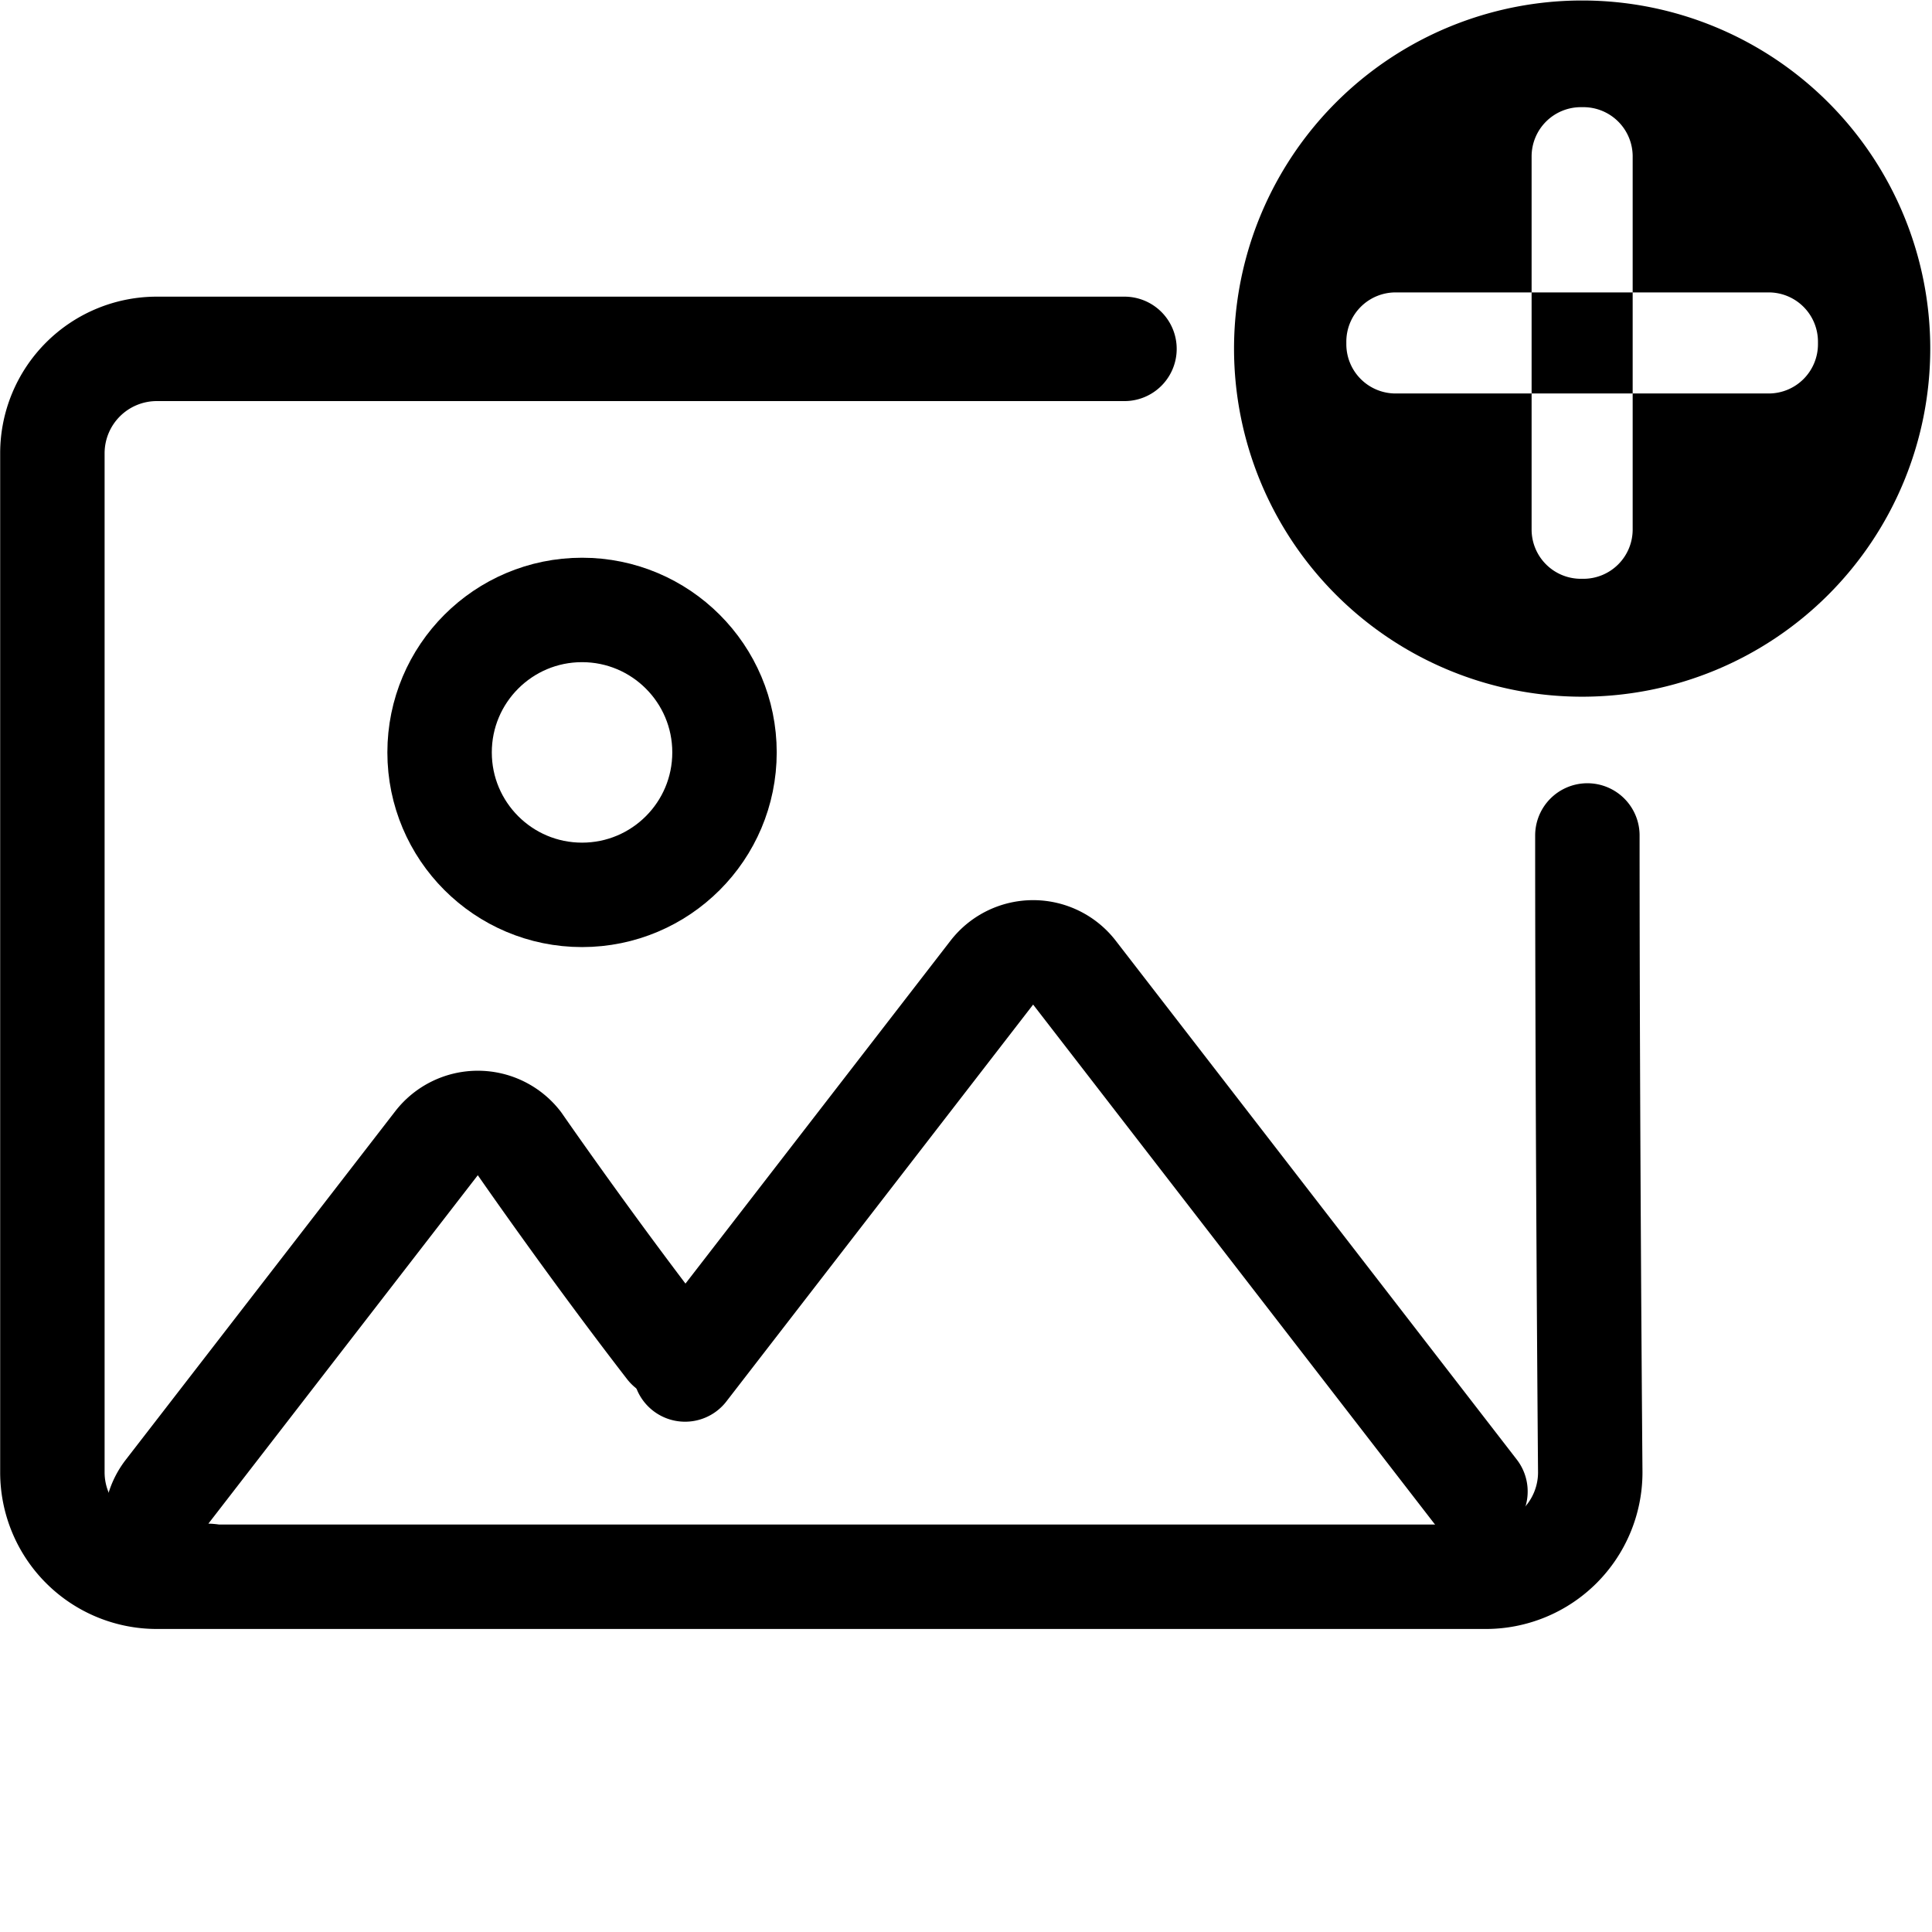 <svg id="组_10" data-name="组 10" xmlns="http://www.w3.org/2000/svg" width="24" height="24" viewBox="0 0 185 185">
  <defs>
    <style>
      .cls-1, .cls-2 {
        fill: none;
        stroke: currentColor;
        stroke-linecap: round;
        stroke-linejoin: round;
        stroke-width: 10px;
      }

      .cls-1, .cls-3 {
        fill-rule: evenodd;
      }

      .cls-3 {
        fill: currentColor;
      }
    </style>
  </defs>
  <path id="矩形_2_拷贝" data-name="矩形 2 拷贝" class="cls-1" d="M152,80c0,28.234.276,60.983,0.276,60.983a10,10,0,0,1-10,10H15.016a10,10,0,0,1-10-10V43.406a10,10,0,0,1,10-10h92.659"/>
  <path id="三角形_1_拷贝_2" data-name="三角形 1 拷贝 2" class="cls-1" d="M19.961,150.9A5,5,0,0,1,16,142.837L41.8,109.471a5,5,0,0,1,7.912,0S56.543,119.353,64,129"/>
  <path id="三角形_1_拷贝_2-2" data-name="三角形 1 拷贝 2" class="cls-1" d="M65.6,131.136l29.372-38a5,5,0,0,1,7.911,0l38.4,49.681"/>
  <circle id="椭圆_1_拷贝" data-name="椭圆 1 拷贝" class="cls-2" cx="55.734" cy="72.047" r="13.641"/>
  <path id="矩形_3_拷贝_8" data-name="矩形 3 拷贝 8" class="cls-3" d="M151.5,0.047A33.333,33.333,0,1,1,118.166,33.38,33.333,33.333,0,0,1,151.5.047ZM133.637,28h35.726a4.717,4.717,0,0,1,4.717,4.718v0.242a4.718,4.718,0,0,1-4.717,4.718H133.637a4.718,4.718,0,0,1-4.718-4.718V32.722A4.718,4.718,0,0,1,133.637,28Zm22.7-13.024V50.705a4.717,4.717,0,0,1-4.717,4.718h-0.242a4.718,4.718,0,0,1-4.718-4.718V14.98a4.718,4.718,0,0,1,4.718-4.718h0.242A4.717,4.717,0,0,1,156.338,14.98Z"/>
</svg>
